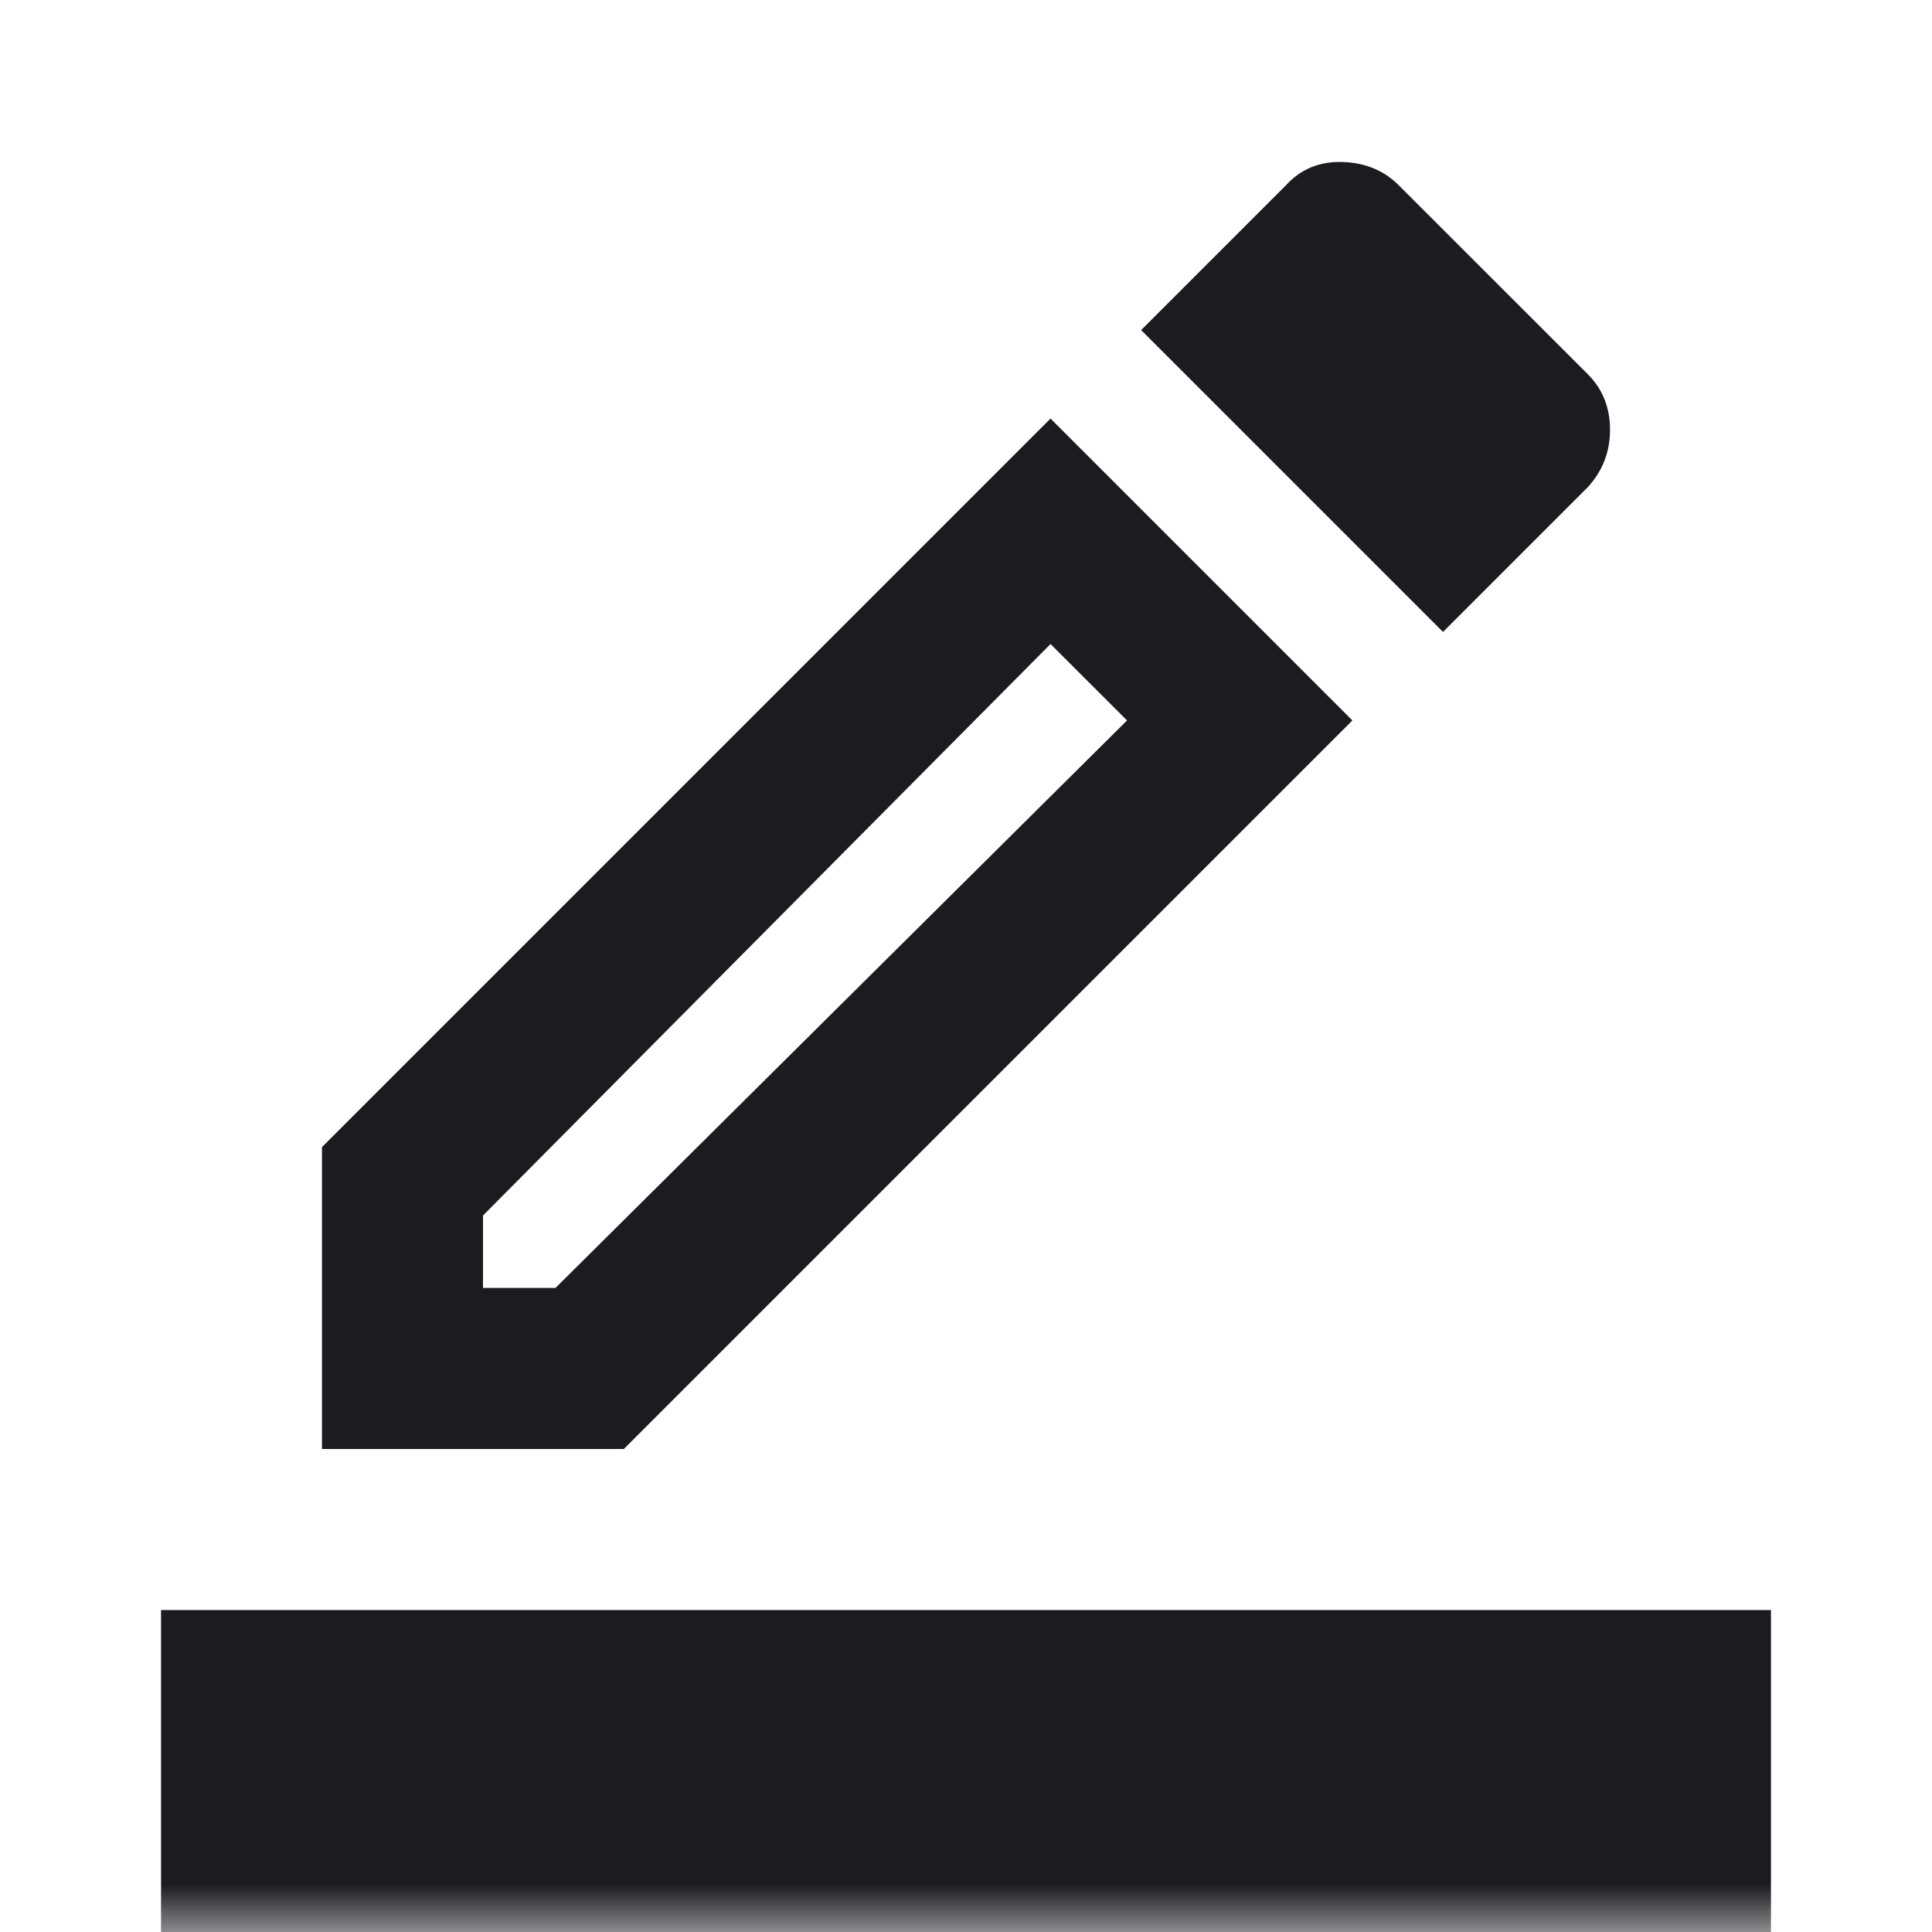 <svg width="20" height="20" viewBox="0 0 20 20" fill="none" xmlns="http://www.w3.org/2000/svg">
<mask id="mask0_151_2185" style="mask-type:alpha" maskUnits="userSpaceOnUse" x="0" y="0" width="20" height="20">
<rect width="20" height="20" fill="#D9D9D9"/>
</mask>
<g mask="url(#mask0_151_2185)">
<path d="M1.667 20V16.667H18.333V20H1.667ZM3.333 15V11.875L10.875 4.333L14 7.458L6.458 15H3.333ZM5 13.333H5.75L11.667 7.458L10.875 6.667L5 12.583V13.333ZM14.938 6.542L11.813 3.417L13.313 1.917C13.465 1.75 13.66 1.67 13.896 1.677C14.132 1.684 14.326 1.764 14.479 1.917L16.438 3.875C16.59 4.028 16.667 4.219 16.667 4.448C16.667 4.677 16.59 4.875 16.438 5.042L14.938 6.542Z" fill="#1C1B1F"/>
</g>
</svg>
